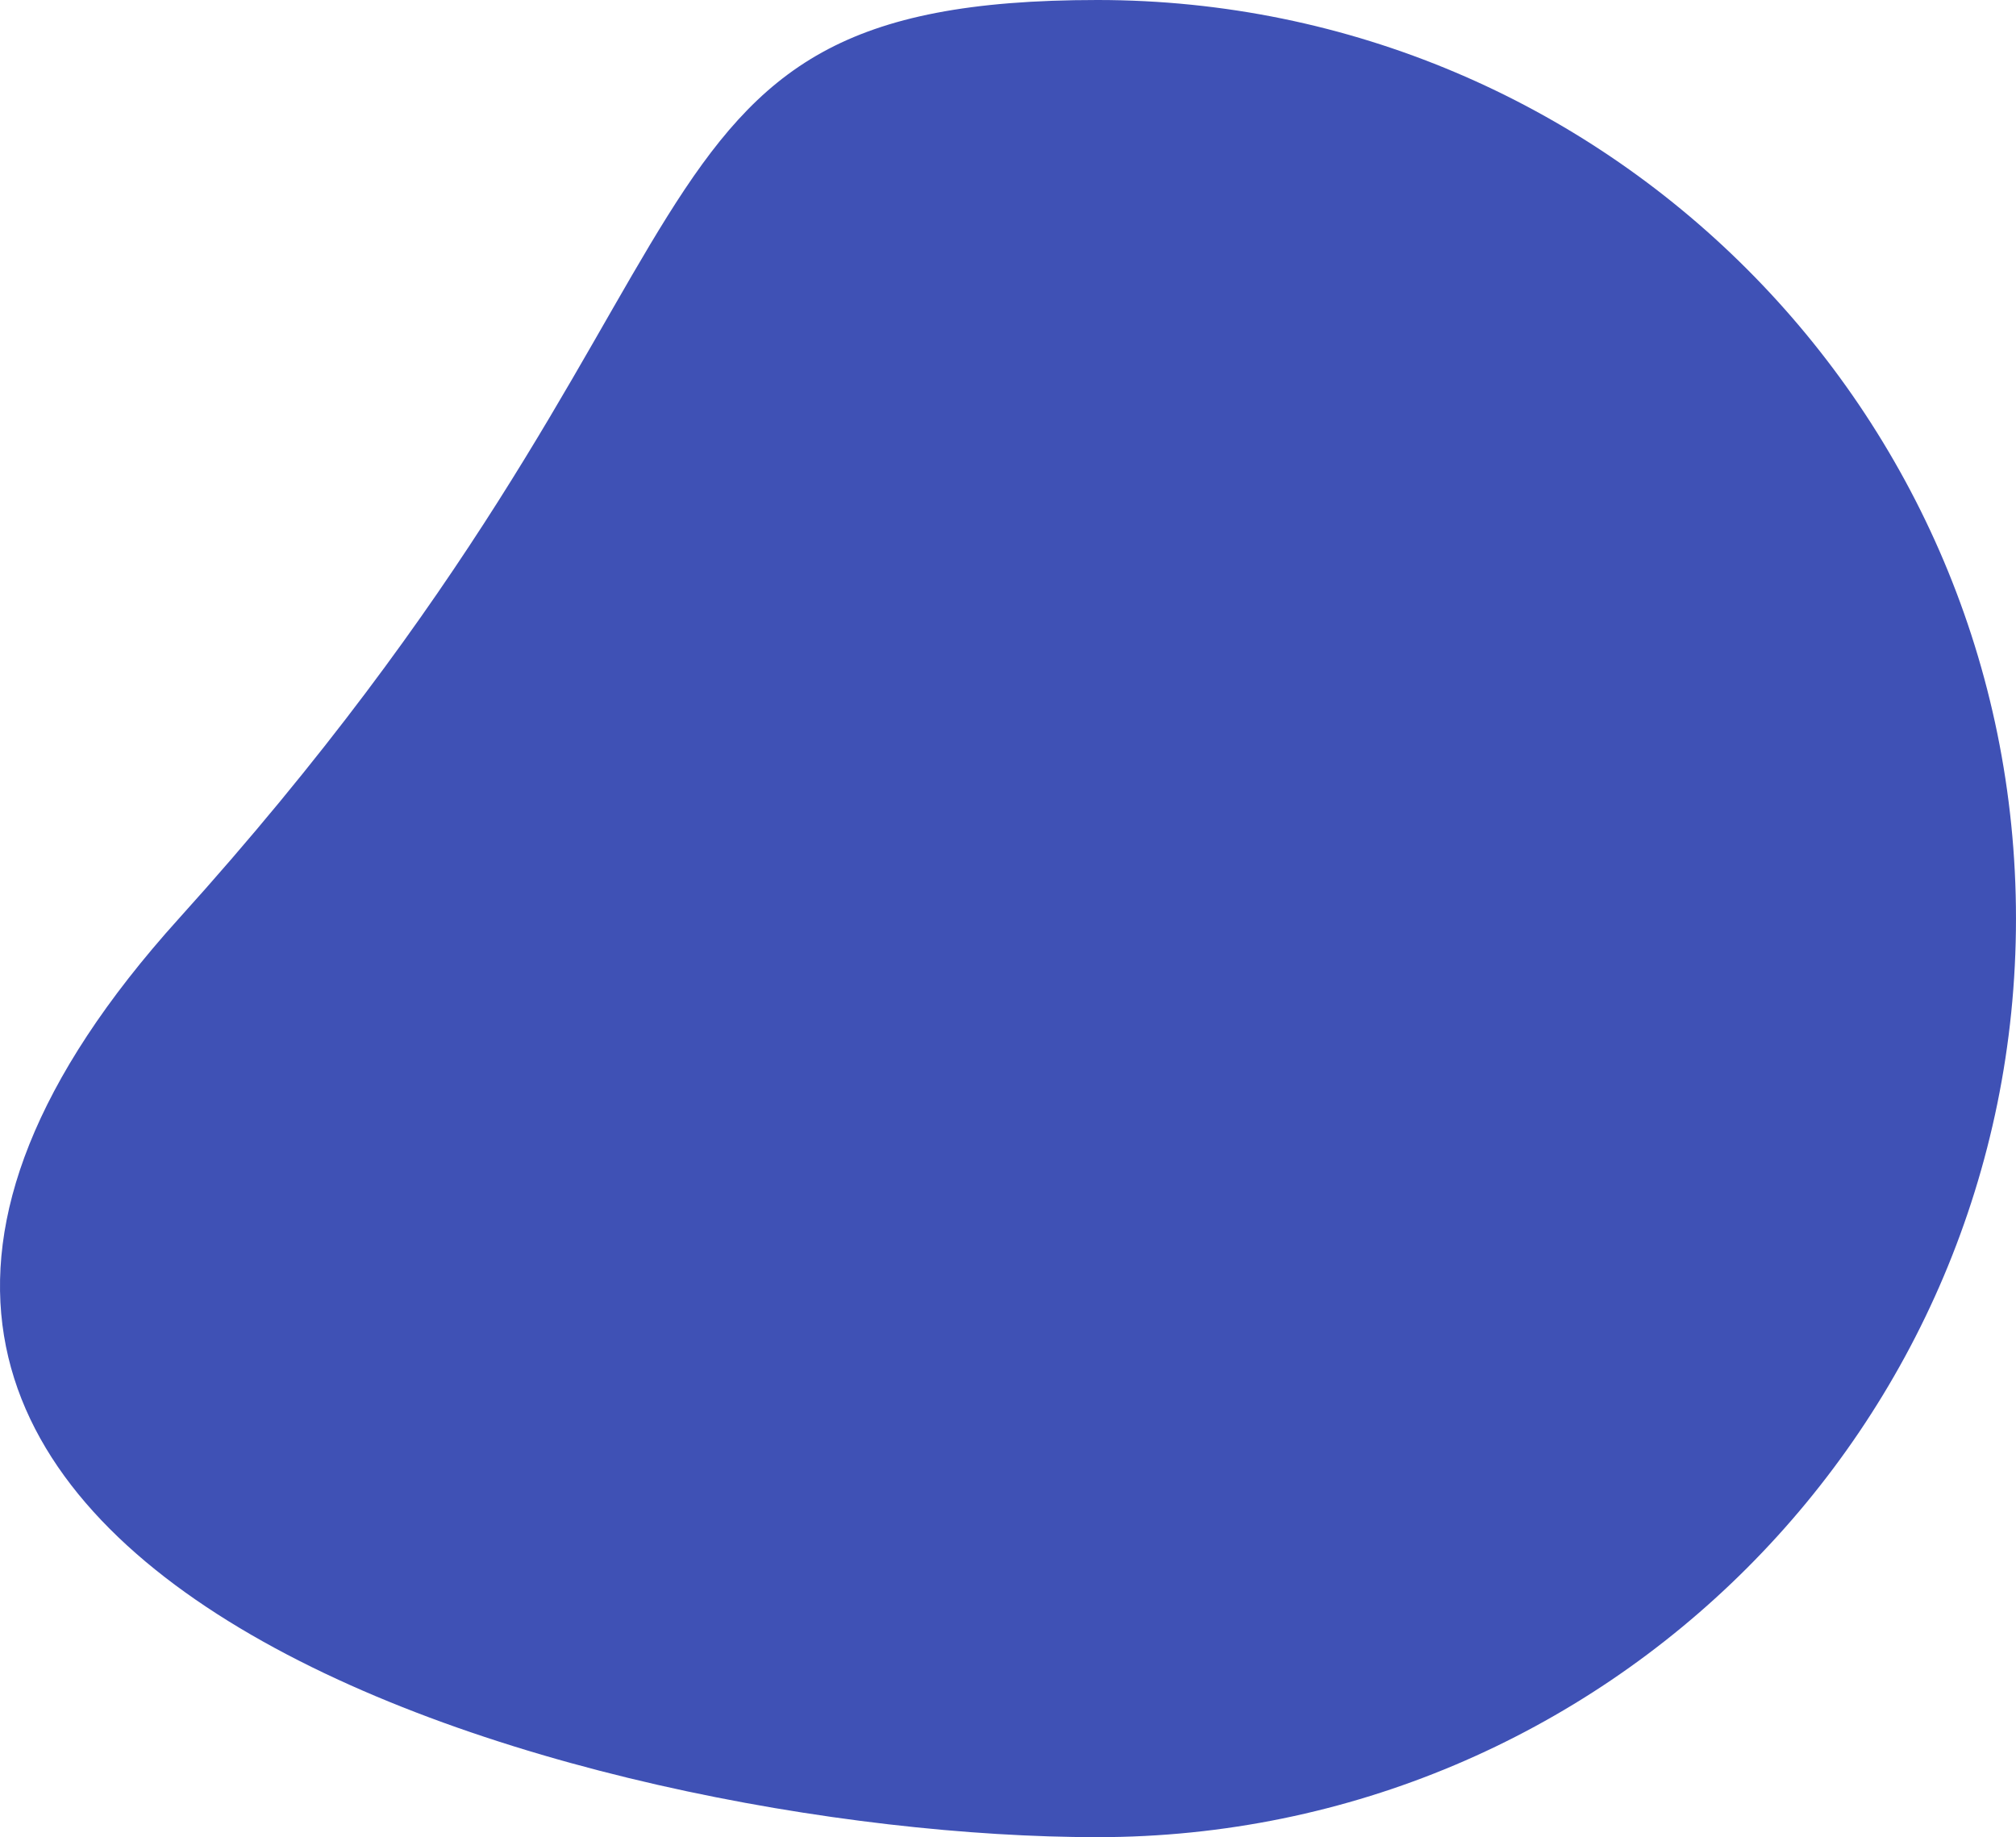 <svg xmlns="http://www.w3.org/2000/svg" width="939.556" height="856.208" viewBox="0 0 939.556 856.208"><defs><style>.a{fill:#3f51b5;}</style></defs><path class="a" d="M428.1,0c236.435,0,428.1,191.669,428.1,428.1s-191.669,428.1-428.1,428.1S-272.9,730.337,0,428.1,191.669,0,428.1,0Z" transform="translate(83.349)"/></svg>